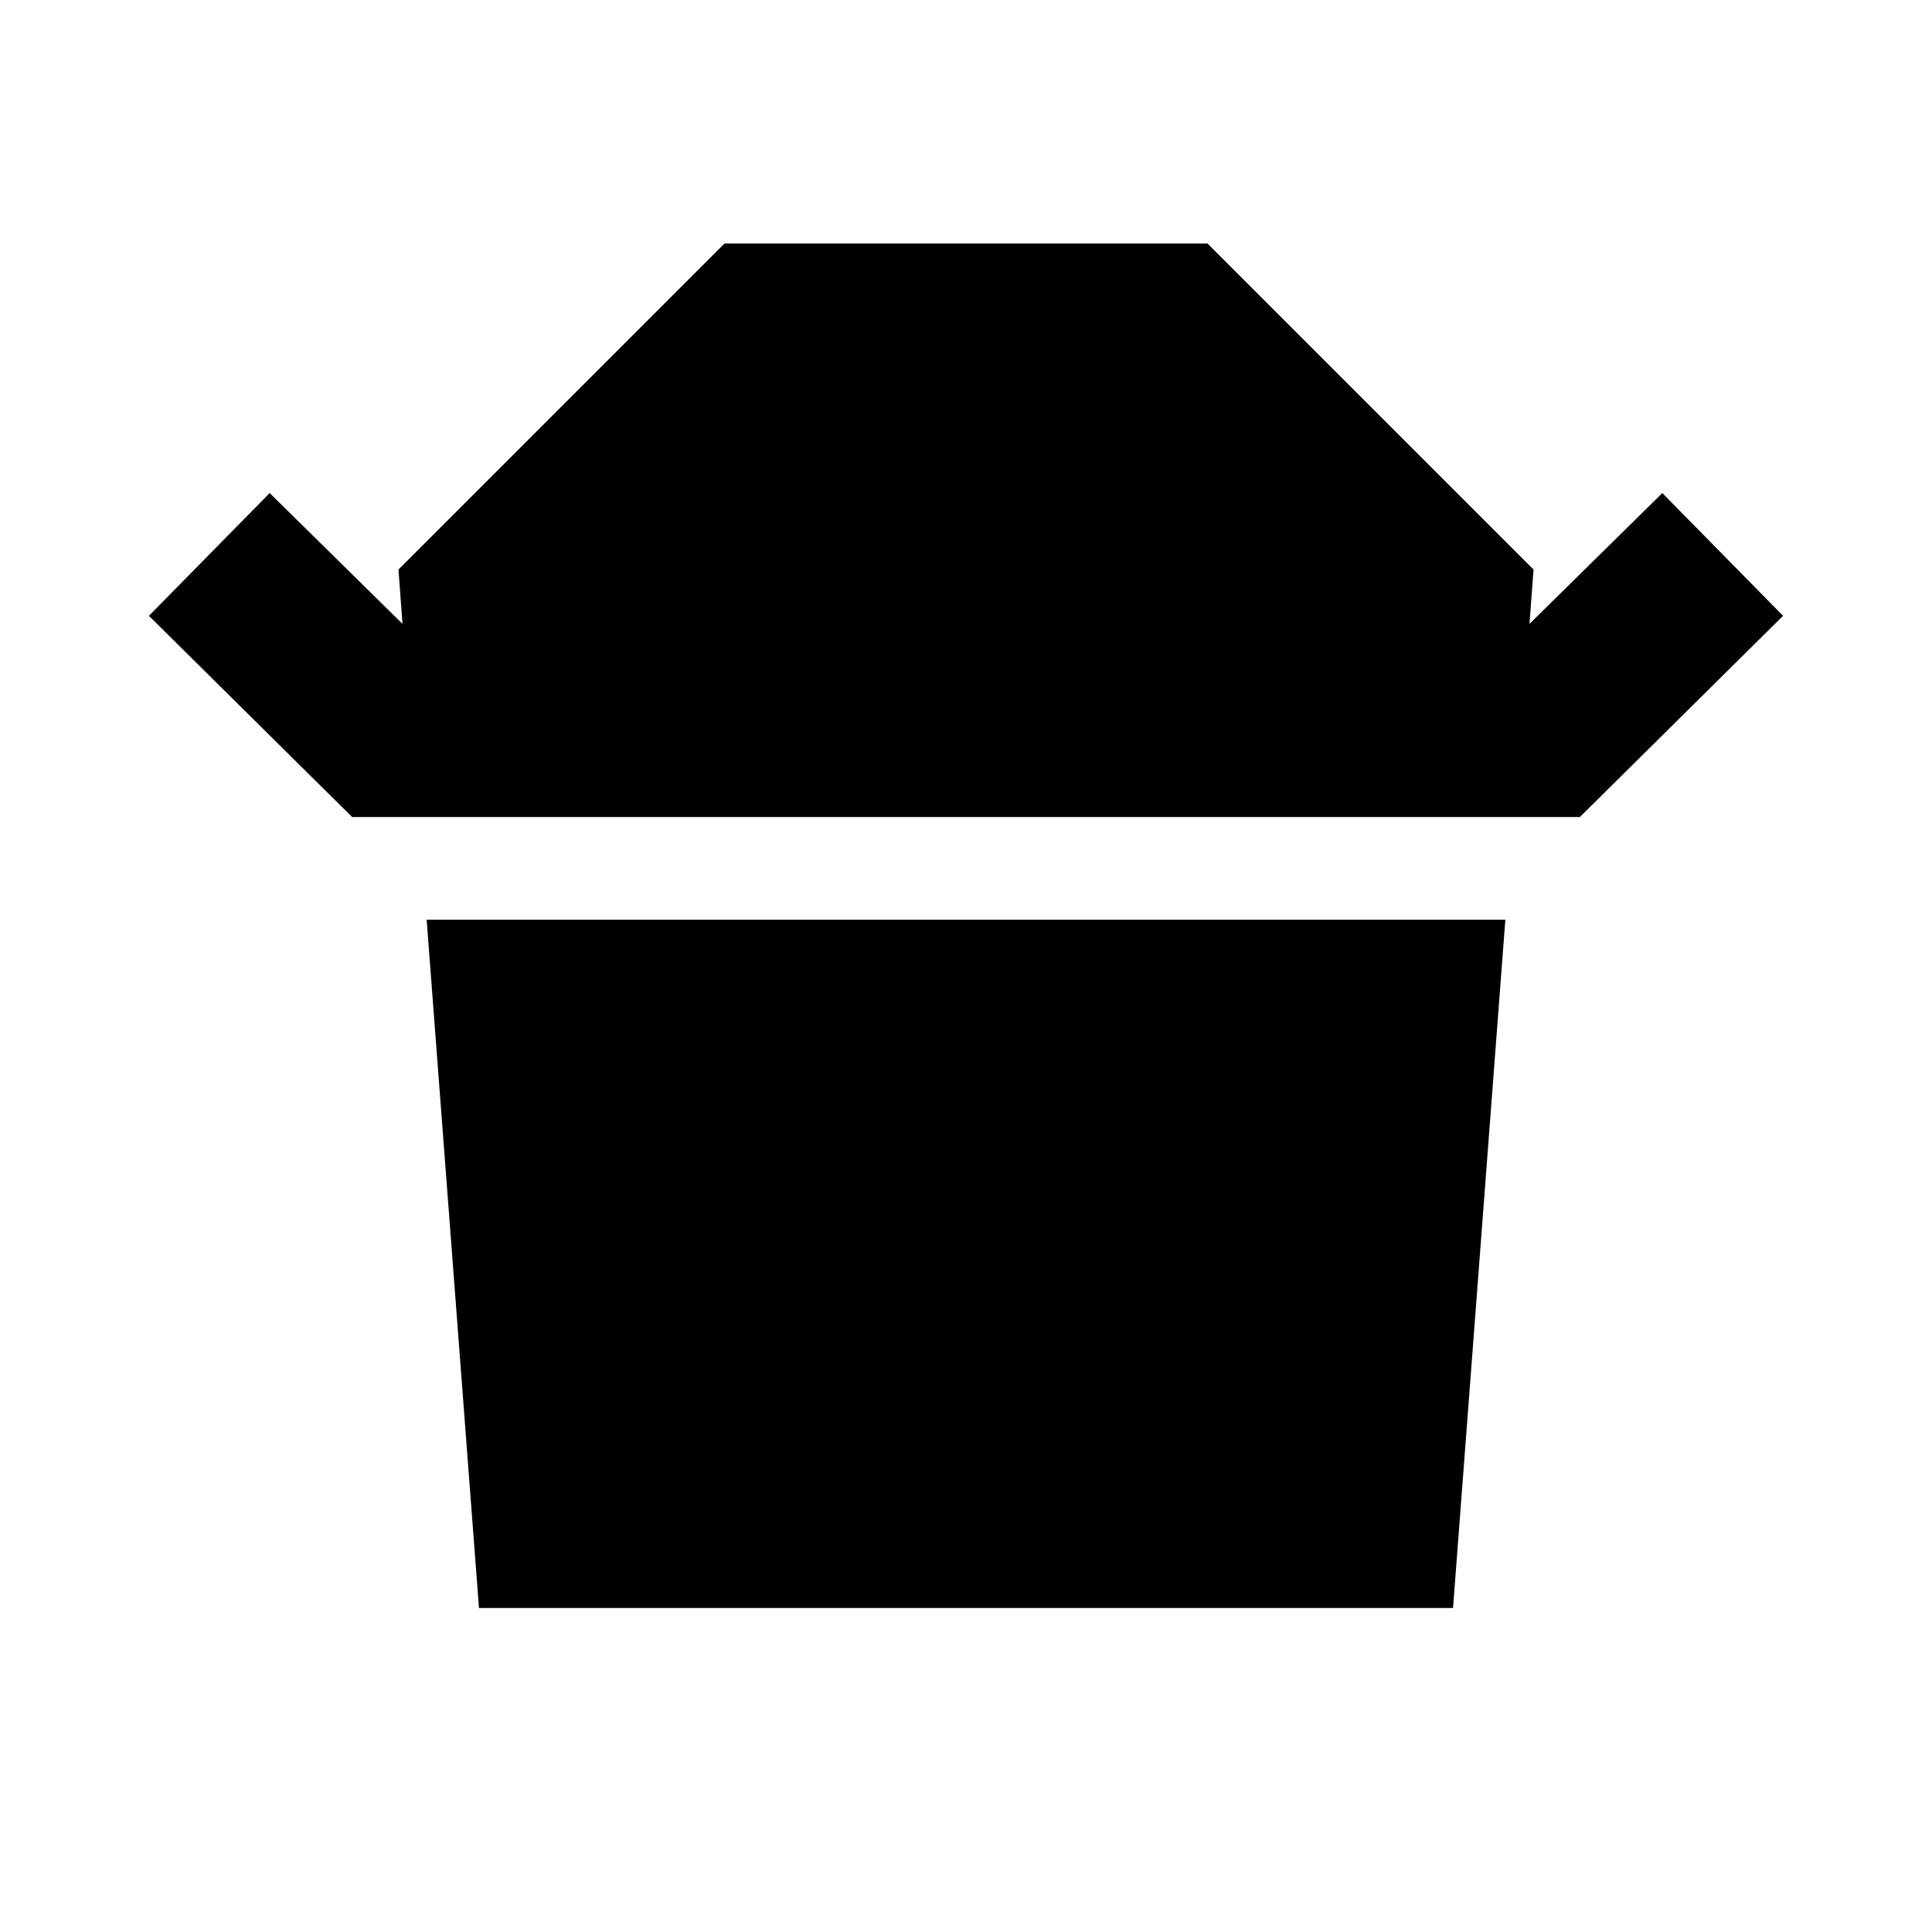 <svg xmlns="http://www.w3.org/2000/svg" height="24" width="24"><path d="M4.375 10.15 1.85 7.65l1.5-1.525L5 7.75l-.05-.675L9 3.025h6l4.05 4.05-.05.675 1.65-1.625 1.5 1.525-2.525 2.5Zm1.575 9.825-.65-8.55h13.4l-.65 8.55Z"/></svg>